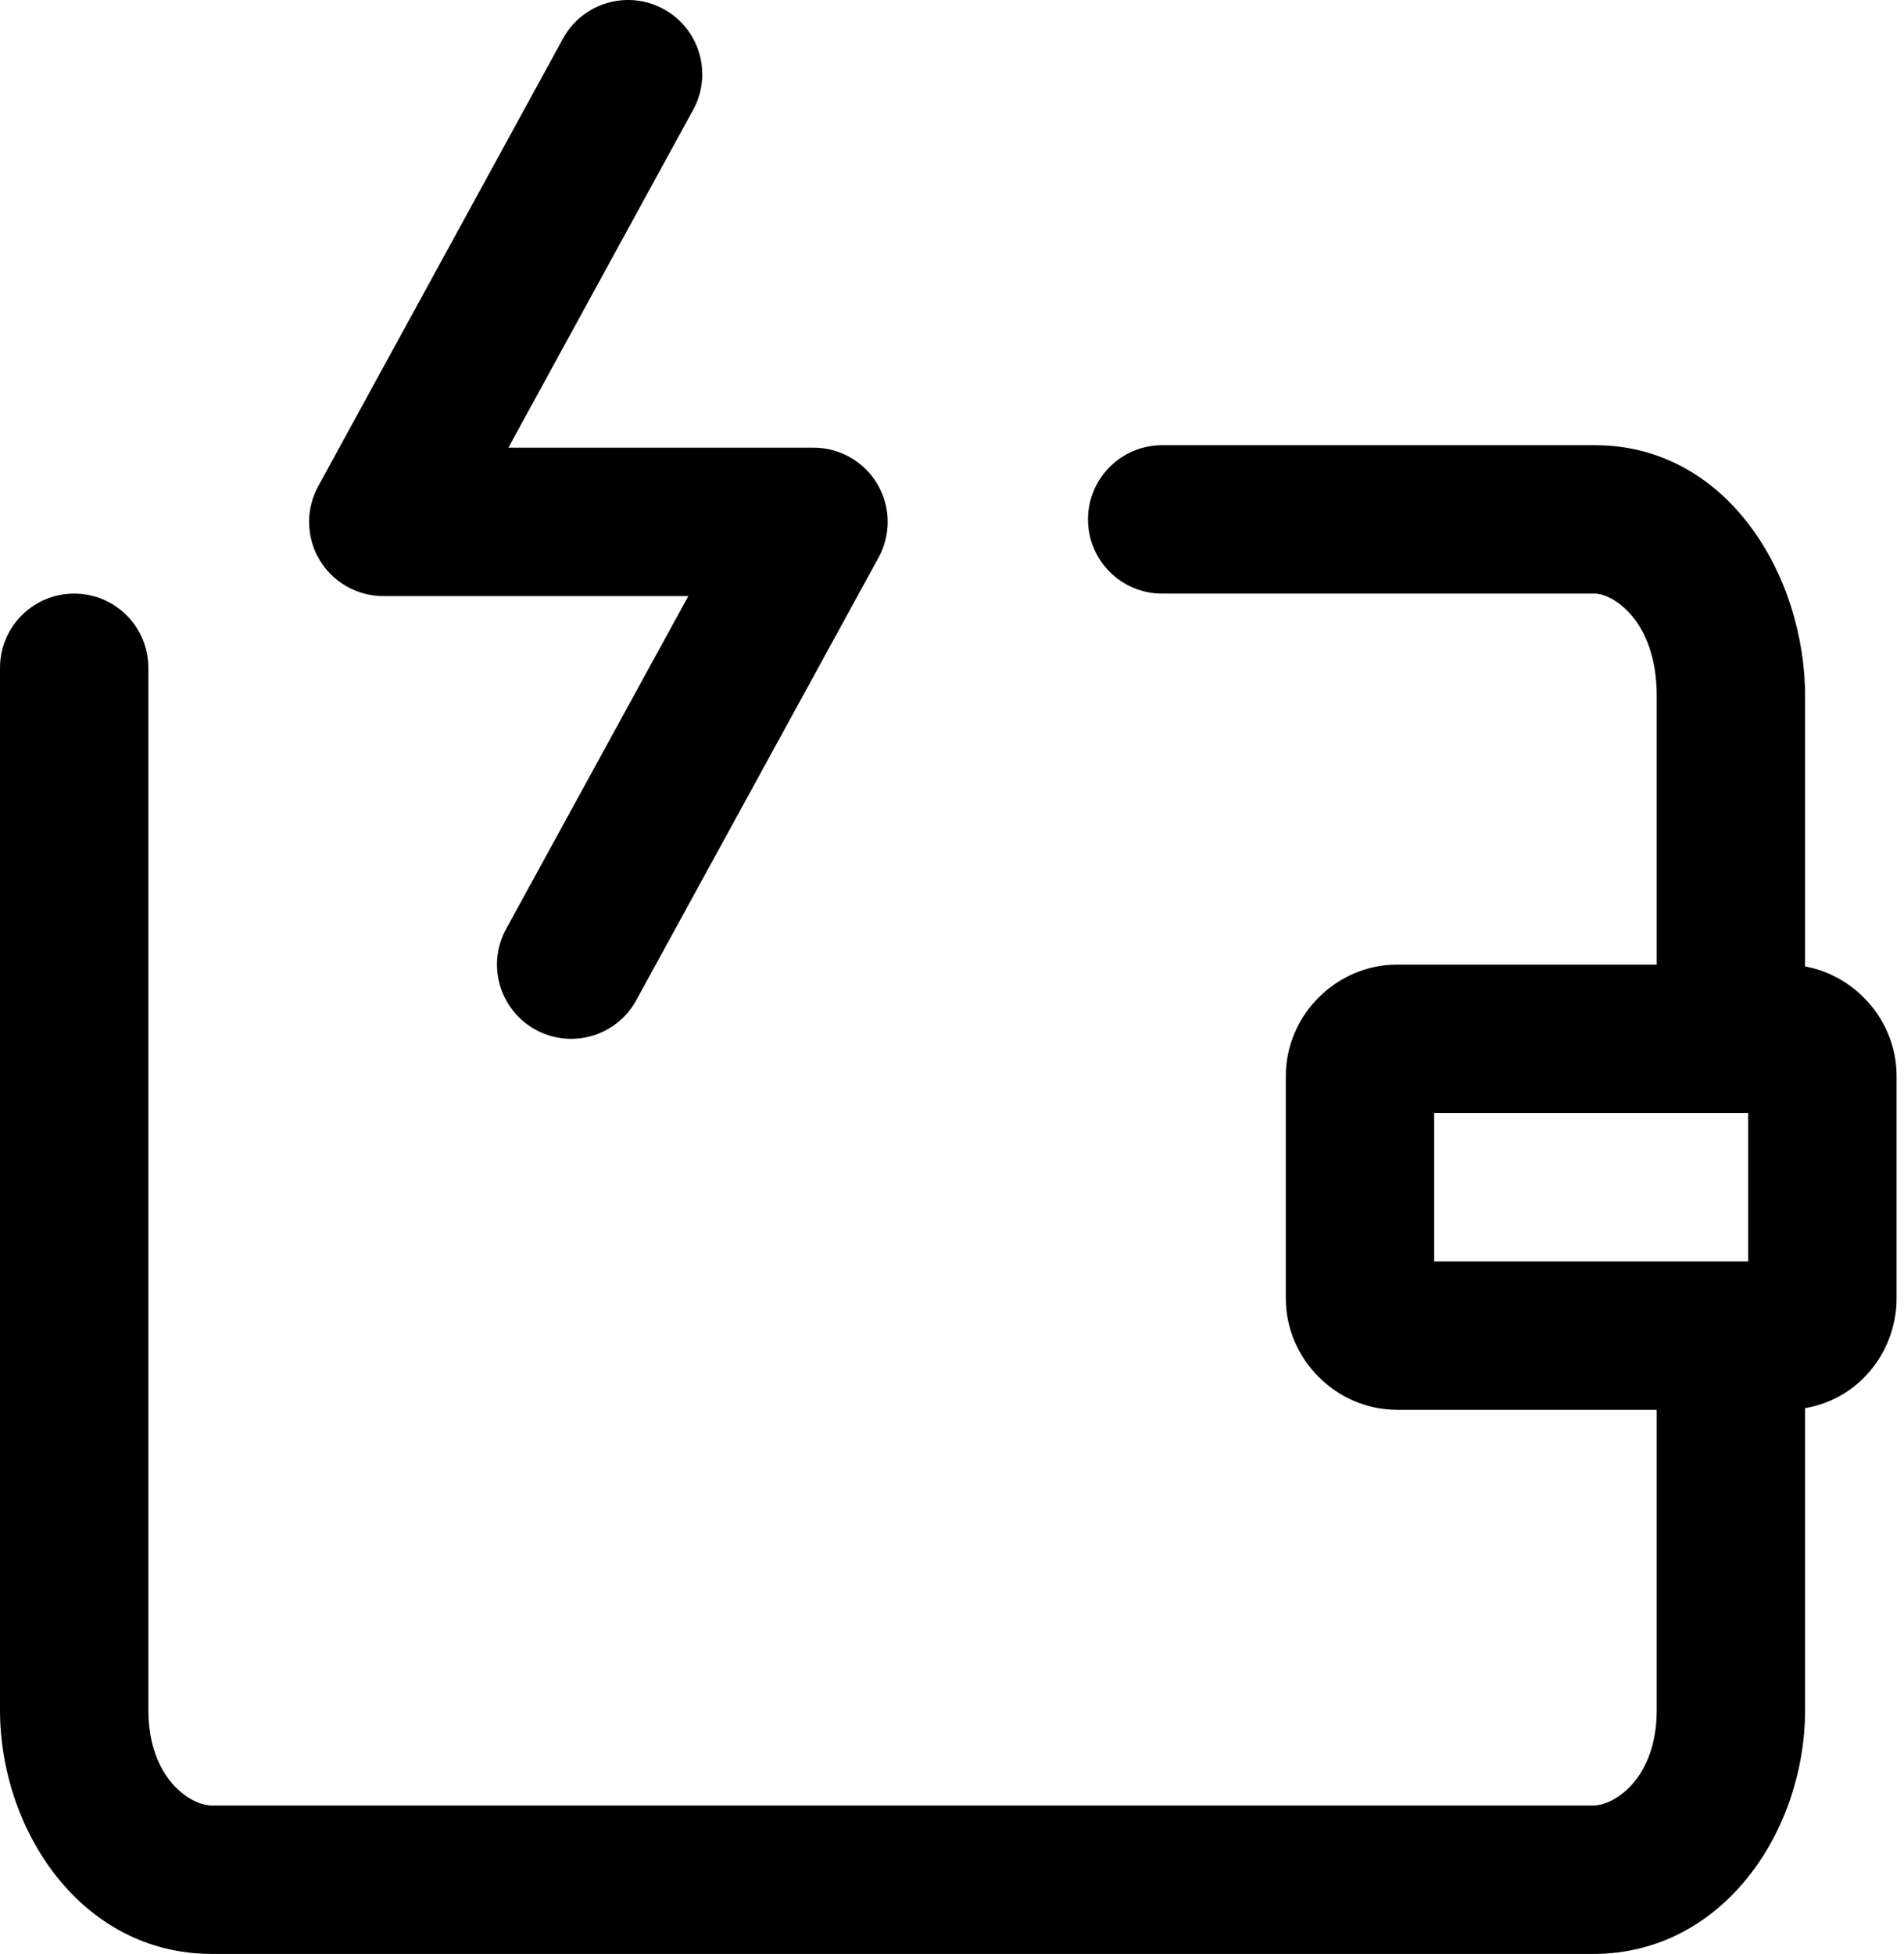 <svg width="77" height="79" viewBox="0 0 77 79" fill="none" xmlns="http://www.w3.org/2000/svg">
<path fill-rule="evenodd" clip-rule="evenodd" d="M3 24C4.657 24 6 25.343 6 27V69.14C6 71.892 7.697 73 8.575 73H64.425C65.303 73 67 71.892 67 69.14V56.4C67 54.743 68.343 53.4 70 53.4C71.657 53.4 73 54.743 73 56.4V69.14C73 73.983 69.719 79 64.425 79H8.575C3.28 79 0 73.983 0 69.14V27C0 25.343 1.343 24 3 24Z" fill="black"/>
<path fill-rule="evenodd" clip-rule="evenodd" d="M44 21C44 19.343 45.343 18 47 18H64.496C69.879 18 73 23.304 73 28.141V40C73 41.657 71.657 43 70 43C68.343 43 67 41.657 67 40V28.141C67 25.072 65.207 24 64.496 24H47C45.343 24 44 22.657 44 21Z" fill="black"/>
<path fill-rule="evenodd" clip-rule="evenodd" d="M58 45V51H70.7V45H58ZM52 43.5C52 41.043 54.043 39 56.5 39H72.2C74.657 39 76.7 41.043 76.7 43.5V52.5C76.7 54.824 74.887 57 72.2 57H56.5C54.043 57 52 54.957 52 52.5V43.5Z" fill="black"/>
<path fill-rule="evenodd" clip-rule="evenodd" d="M26.84 0.368C28.293 1.163 28.827 2.986 28.032 4.44L20.56 18.1H32.9C33.96 18.1 34.941 18.659 35.481 19.571C36.021 20.482 36.04 21.611 35.531 22.541L25.731 40.441C24.936 41.894 23.113 42.427 21.659 41.632C20.206 40.836 19.673 39.013 20.468 37.559L27.837 24.1H15.5C14.441 24.1 13.46 23.541 12.919 22.63C12.379 21.719 12.36 20.59 12.868 19.66L22.768 1.56C23.563 0.107 25.386 -0.427 26.84 0.368Z" fill="black"/>
</svg>
